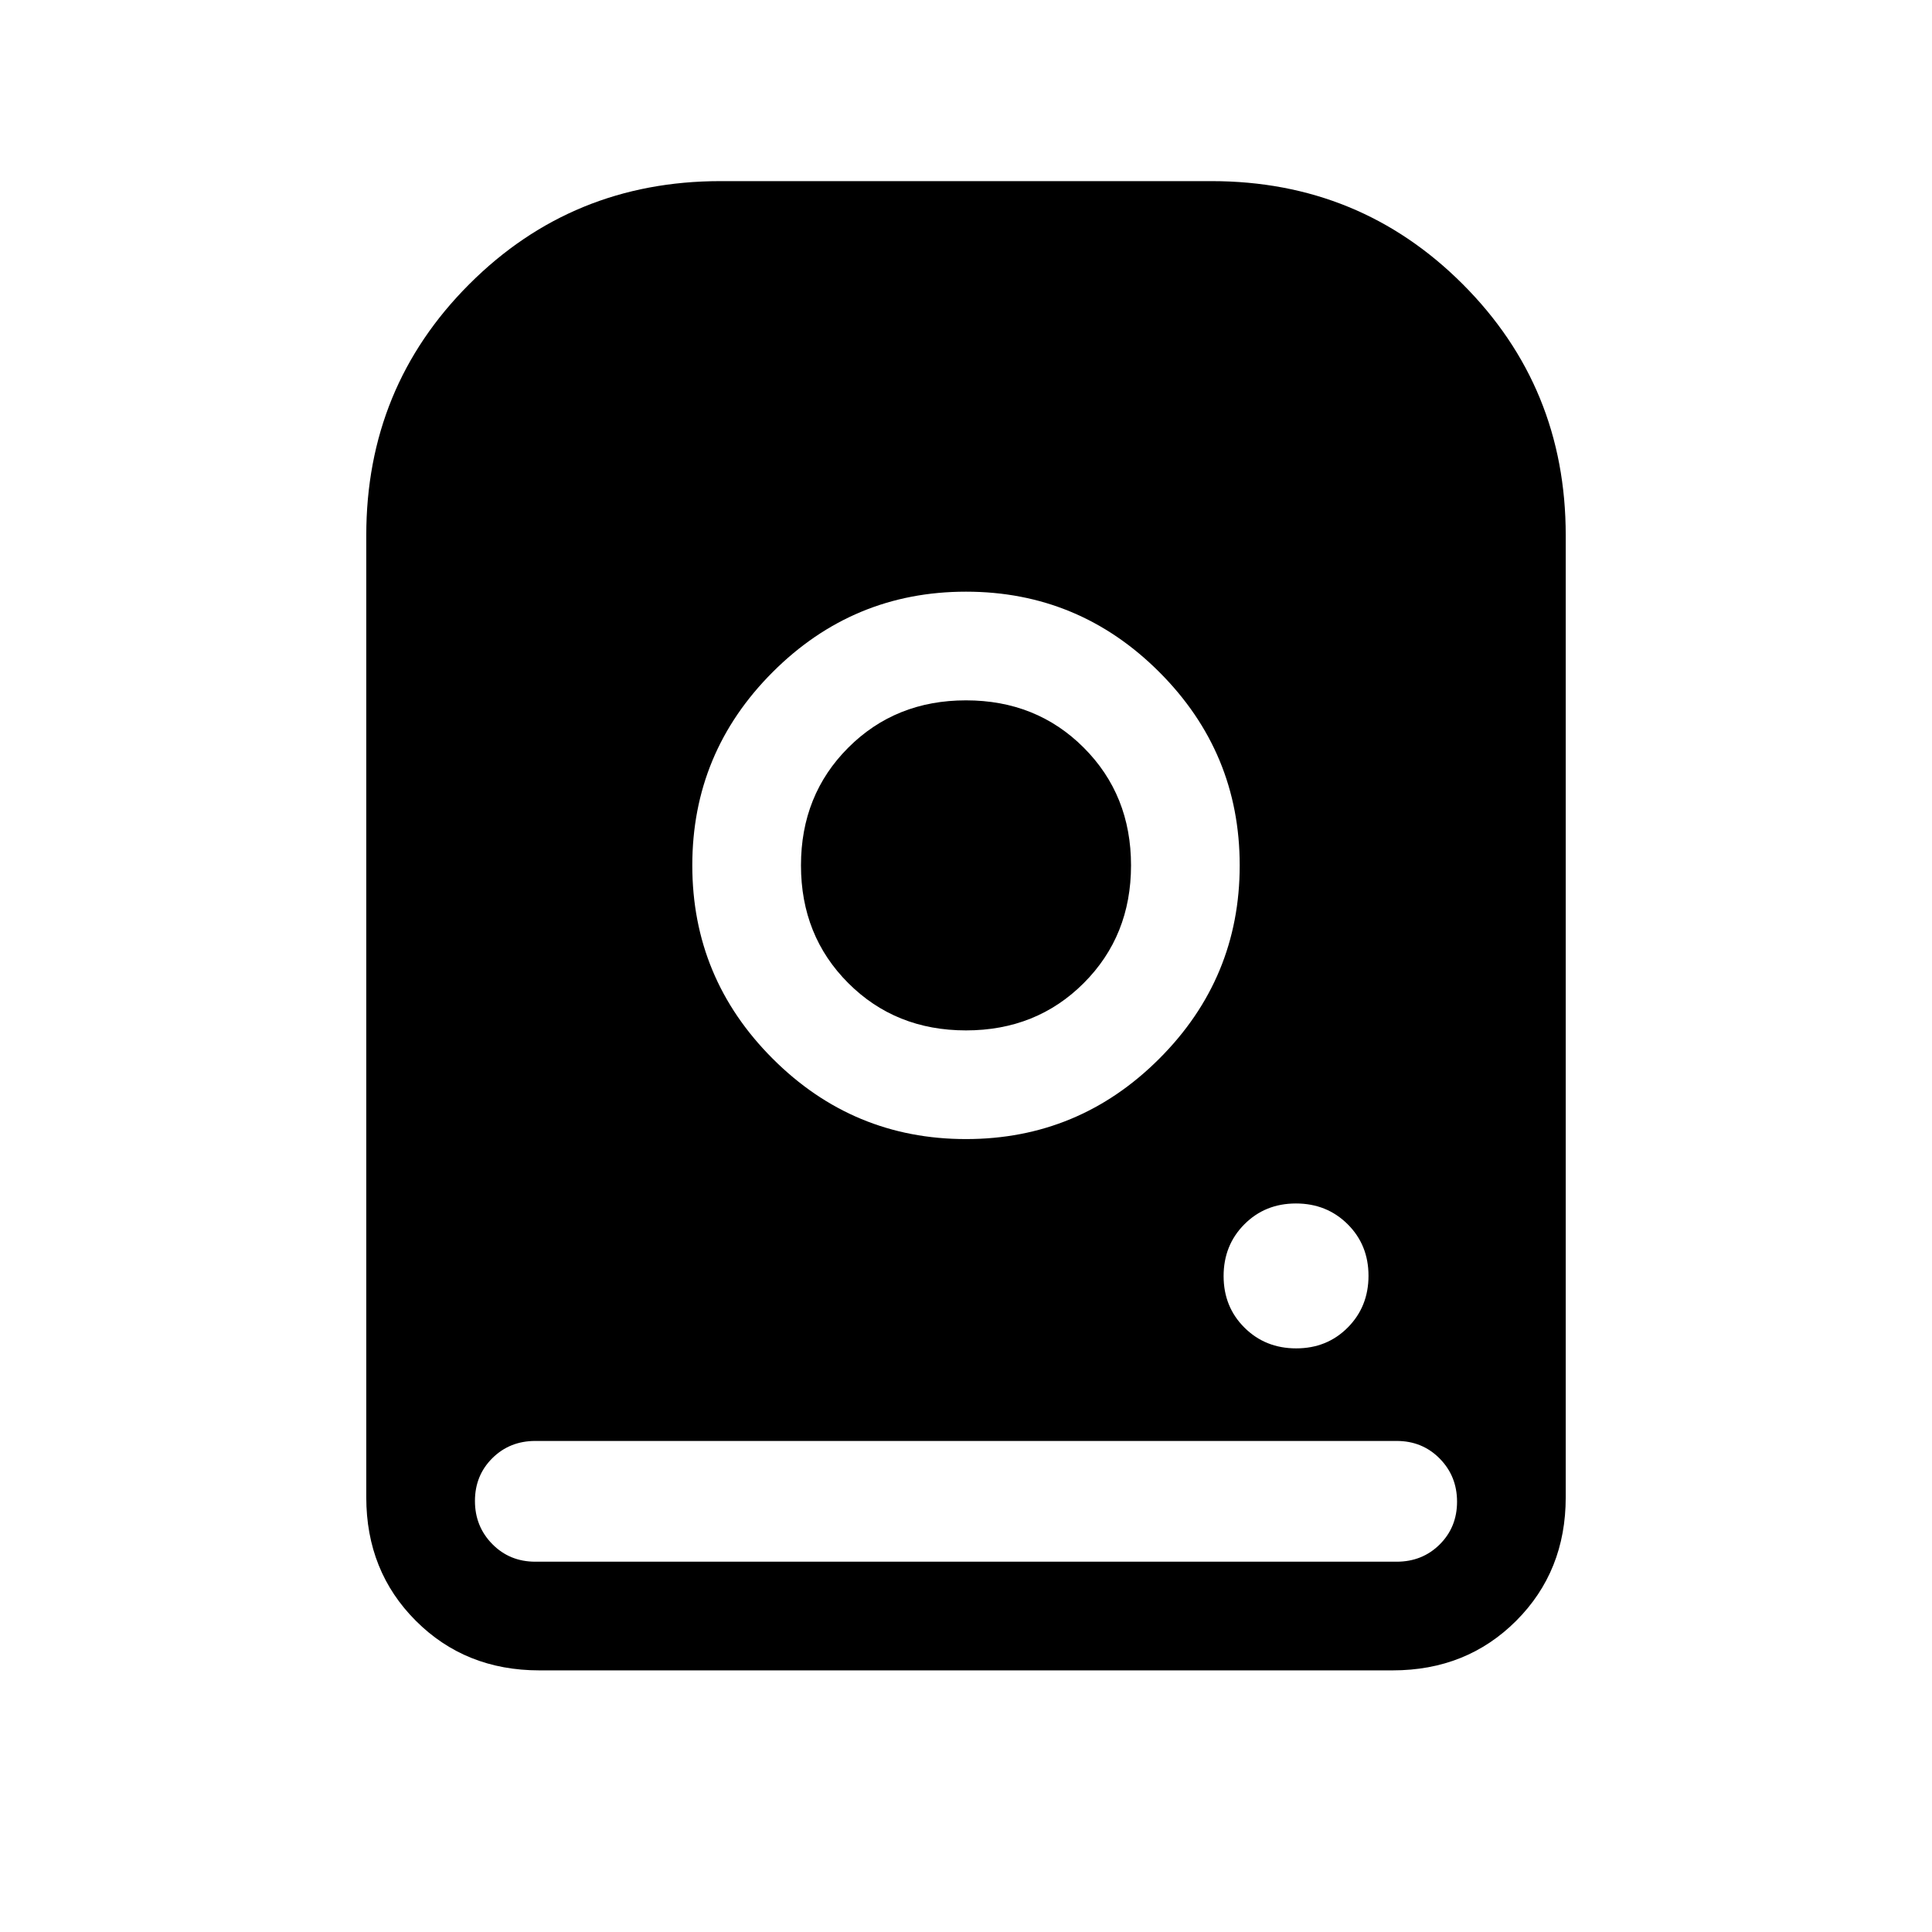 <svg xmlns="http://www.w3.org/2000/svg" height="24" viewBox="0 -960 960 960" width="24"><path d="M480-666q-56.1 0-96.05 39.95Q344-586.1 344-530q0 56.1 39.95 96.05Q423.9-394 480-394q56.1 0 96.05-39.95Q616-473.9 616-530q0-56.1-39.95-96.05Q536.1-666 480-666Zm0 218q-35 0-58.5-23.5T398-530q0-35 23.5-58.5T480-612q35 0 58.5 23.5T562-530q0 35-23.5 58.5T480-448Zm164.07 158q15.33 0 25.63-10.37 10.3-10.37 10.3-25.7t-10.37-25.63q-10.37-10.3-25.7-10.3t-25.63 10.37q-10.3 10.37-10.3 25.7t10.37 25.63q10.37 10.3 25.7 10.3ZM182-216v-478q0-73.62 51.19-124.81T358-870h244q73.62 0 124.81 51.19T778-694v478q0 36.75-24.62 61.37Q728.75-130 692-130H268q-36.75 0-61.37-24.63Q182-179.25 182-216Zm84 32h428q12.75 0 21.38-8.57 8.62-8.58 8.62-21.25 0-12.68-8.62-21.43Q706.75-244 694-244H266q-12.75 0-21.37 8.57-8.63 8.58-8.63 21.25 0 12.68 8.63 21.43Q253.25-184 266-184Z"/></svg>